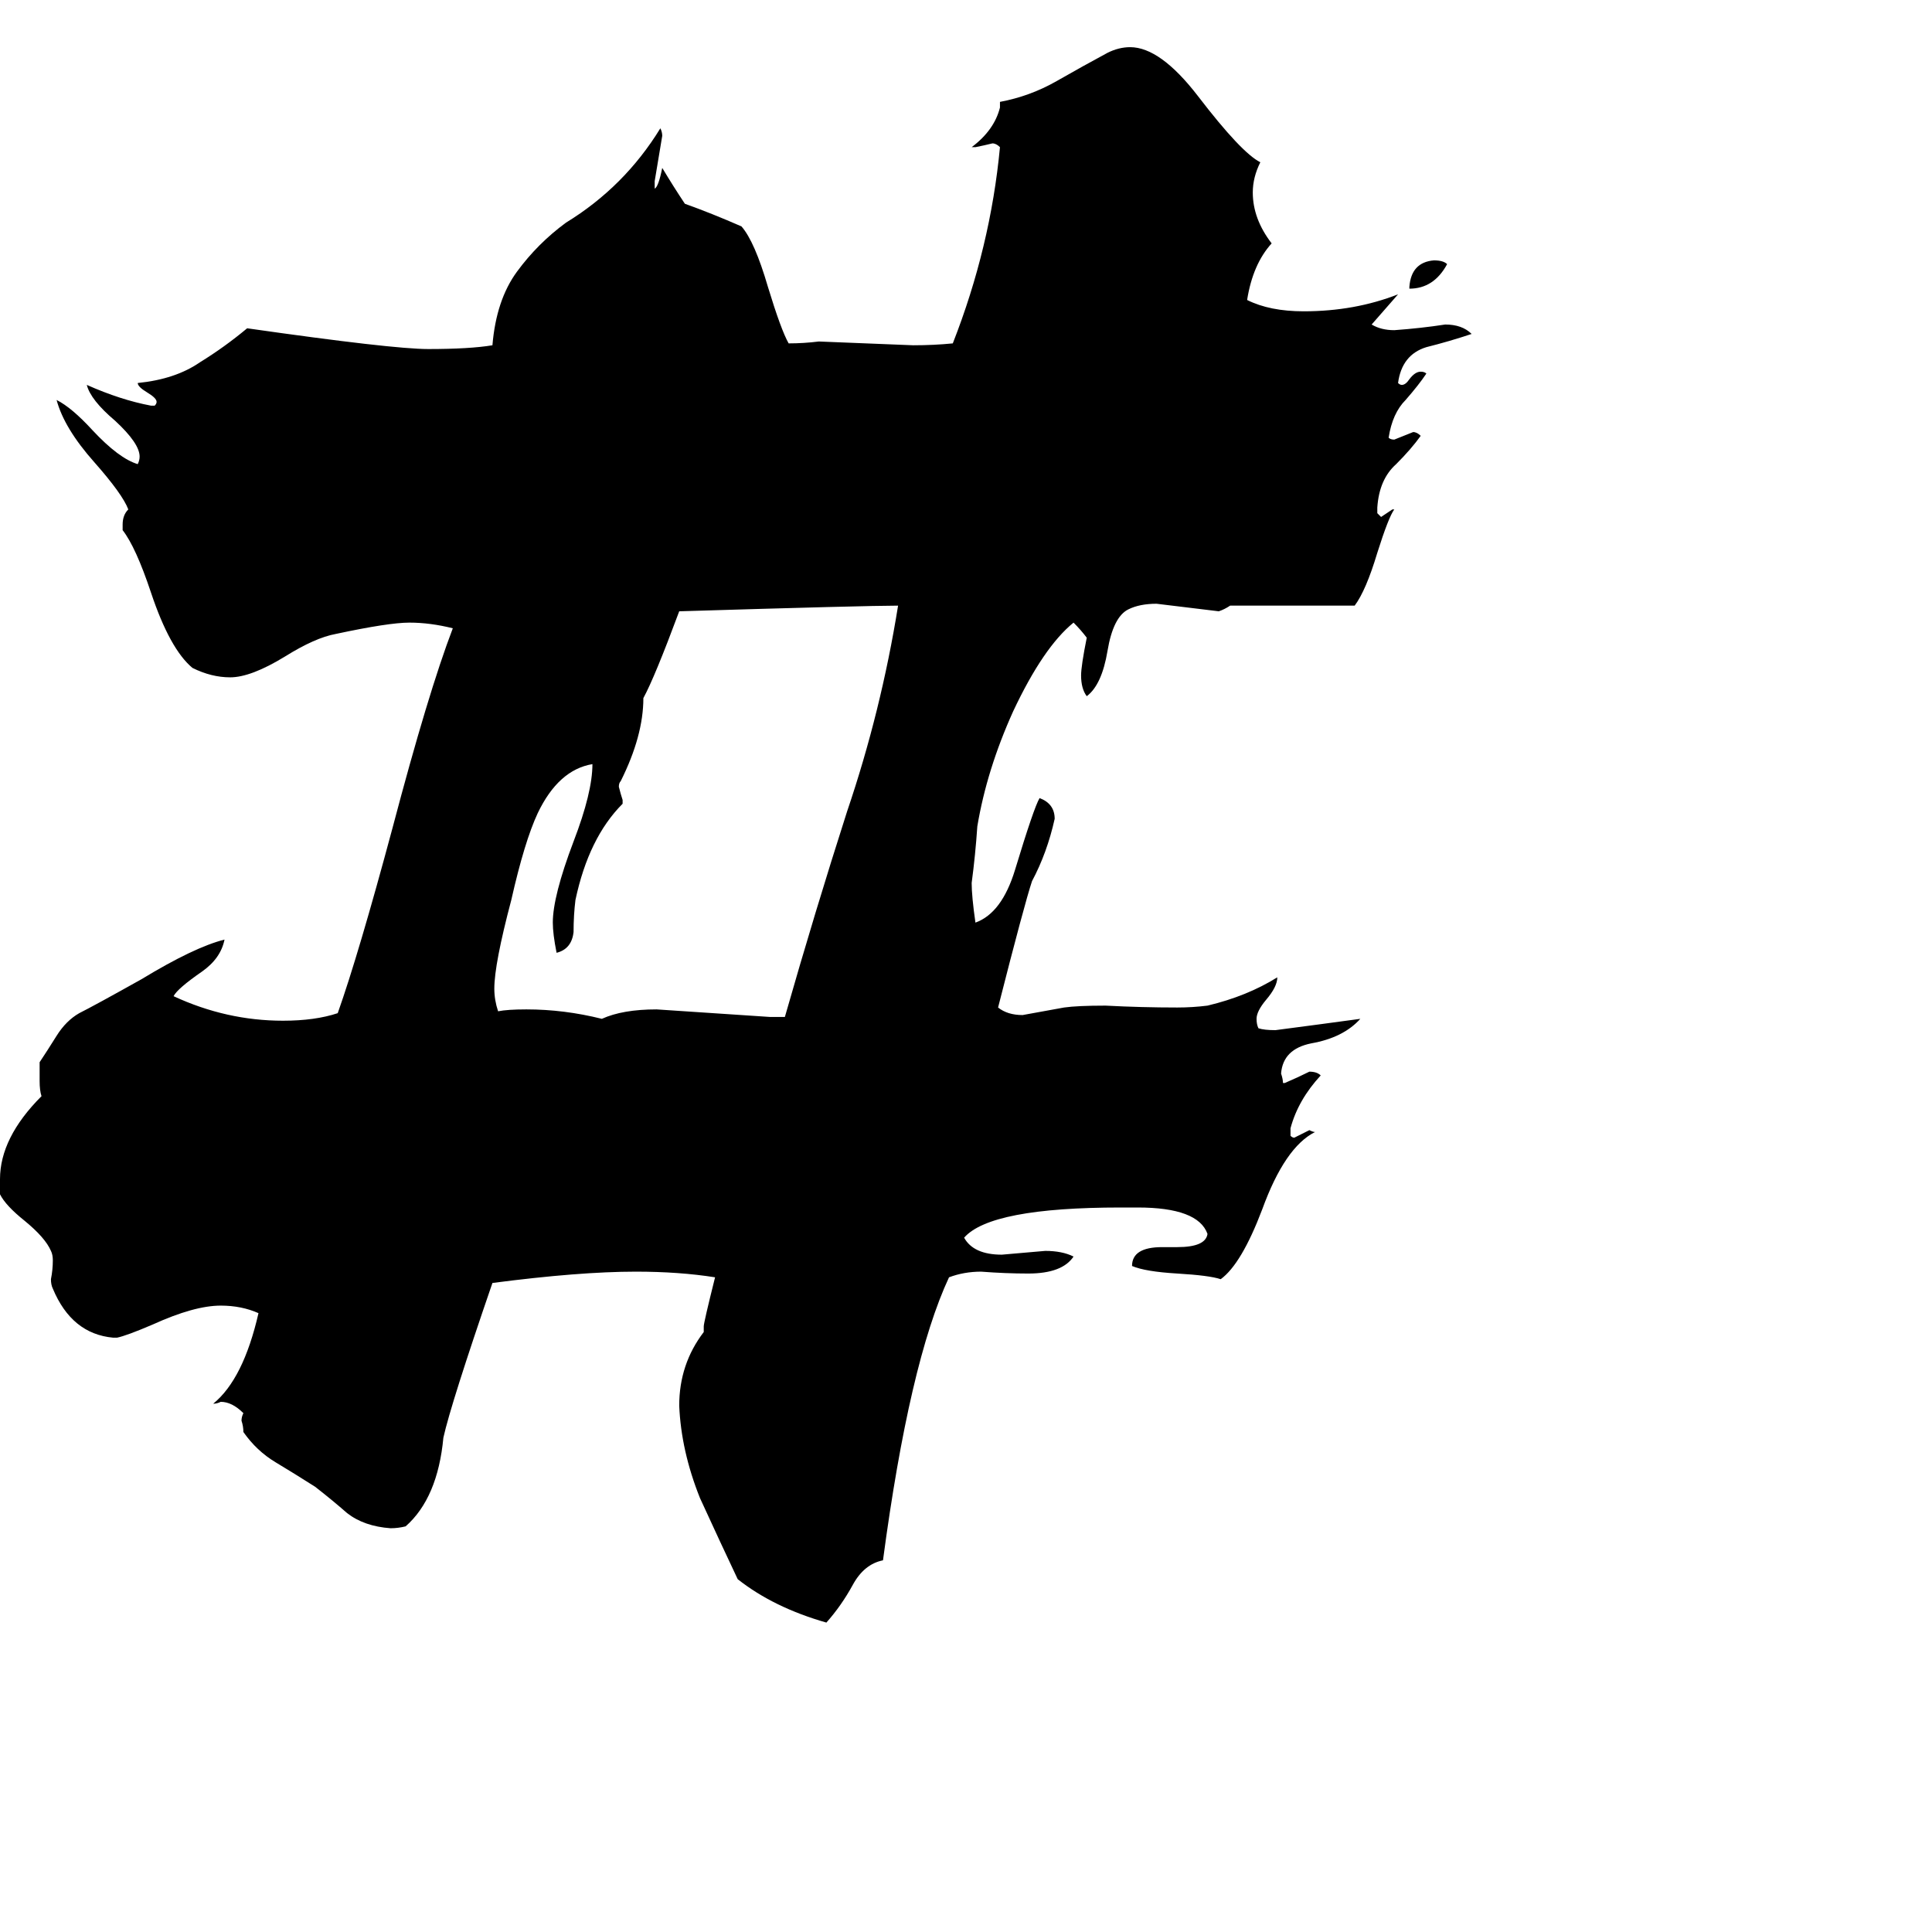 <svg xmlns="http://www.w3.org/2000/svg" viewBox="0 -800 1024 1024">
	<path fill="#000000" d="M747 -647V-648Q748 -661 760 -662Q765 -662 767 -660Q760 -647 747 -647ZM684 -202V-198Q685 -197 686 -197Q690 -199 694 -201Q696 -200 697 -200Q681 -192 669 -159Q658 -130 647 -122Q641 -124 624 -125Q607 -126 600 -129Q600 -139 616 -139H624Q639 -139 640 -146Q635 -160 603 -160H594Q525 -160 511 -144Q516 -135 531 -135Q543 -136 554 -137Q563 -137 569 -134Q563 -125 545 -125Q533 -125 520 -126Q511 -126 503 -123Q482 -78 468 27Q458 29 452 40Q446 51 438 60Q410 52 391 37Q382 18 371 -6Q361 -31 360 -55Q360 -77 373 -94V-97Q373 -99 379 -123Q360 -126 337 -126Q307 -126 261 -120Q239 -56 235 -38Q232 -6 215 9Q211 10 207 10Q193 9 184 2Q176 -5 167 -12Q156 -19 146 -25Q136 -31 129 -41Q129 -44 128 -47Q128 -49 129 -51Q123 -57 117 -57Q115 -56 113 -56Q129 -69 137 -104Q128 -108 117 -108Q103 -108 81 -98Q67 -92 62 -91H60Q38 -93 28 -117Q27 -119 27 -122Q28 -127 28 -132Q28 -135 27 -137Q24 -144 13 -153Q3 -161 0 -167V-175Q0 -197 22 -219Q21 -222 21 -227V-237Q25 -243 30 -251Q35 -259 42 -263Q50 -267 75 -281Q103 -298 119 -302Q117 -292 107 -285Q94 -276 92 -272Q120 -259 150 -259Q167 -259 179 -263Q190 -294 208 -361Q227 -433 240 -467Q228 -470 217 -470Q206 -470 178 -464Q167 -462 151 -452Q133 -441 122 -441Q112 -441 102 -446Q90 -456 80 -486Q72 -510 65 -519V-522Q65 -527 68 -530Q65 -538 50 -555Q34 -573 30 -588Q38 -584 49 -572Q63 -557 73 -554Q74 -556 74 -558Q74 -565 61 -577Q48 -588 46 -596Q64 -588 80 -585H82Q83 -586 83 -587Q83 -589 78 -592Q73 -595 73 -597Q93 -599 106 -608Q119 -616 131 -626Q208 -615 227 -615Q249 -615 261 -617Q263 -641 274 -656Q285 -671 300 -682Q331 -701 350 -732Q351 -730 351 -728Q349 -716 347 -704V-700Q349 -701 351 -711Q357 -701 363 -692Q377 -687 393 -680Q400 -672 407 -648Q414 -625 418 -618Q426 -618 434 -619Q459 -618 484 -617Q495 -617 505 -618Q525 -669 530 -722Q528 -724 526 -724Q522 -723 517 -722H515Q527 -731 530 -743V-746Q546 -749 560 -757Q574 -765 587 -772Q593 -775 599 -775Q615 -775 635 -749Q658 -719 668 -714Q664 -706 664 -698Q664 -684 674 -671Q664 -660 661 -641Q673 -635 691 -635Q718 -635 741 -644Q734 -636 727 -628Q732 -625 739 -625Q753 -626 766 -628Q775 -628 780 -623Q768 -619 756 -616Q743 -612 741 -597Q742 -596 743 -596Q745 -596 747 -599Q750 -603 753 -603Q755 -603 756 -602Q752 -596 745 -588Q738 -581 736 -568Q737 -567 739 -567Q744 -569 749 -571Q751 -571 753 -569Q748 -562 740 -554Q731 -546 730 -531V-528Q731 -527 732 -526Q735 -528 738 -530H739Q736 -526 730 -507Q724 -487 718 -479H652Q649 -477 646 -476Q630 -478 613 -480Q604 -480 598 -477Q590 -473 587 -455Q584 -437 576 -431Q573 -435 573 -442Q573 -447 576 -462Q573 -466 569 -470Q553 -457 537 -423Q523 -392 518 -362Q517 -347 515 -332Q515 -325 517 -311Q531 -316 538 -339Q548 -372 551 -377Q559 -374 559 -366Q555 -348 547 -333Q543 -321 529 -266Q534 -262 542 -262Q553 -264 564 -266Q571 -267 586 -267Q605 -266 624 -266Q632 -266 640 -267Q661 -272 677 -282Q677 -277 671 -270Q666 -264 666 -260Q666 -257 667 -255Q670 -254 676 -254Q699 -257 721 -260Q712 -250 695 -247Q680 -244 679 -231Q680 -228 680 -226H681Q688 -229 694 -232Q698 -232 700 -230Q688 -217 684 -202ZM408 -261H416Q432 -317 449 -370Q467 -423 476 -479Q459 -479 360 -476Q347 -441 341 -430Q341 -410 329 -386Q328 -385 328 -383Q329 -379 330 -376V-374Q312 -356 305 -323Q304 -315 304 -306Q303 -297 295 -295Q293 -305 293 -311Q293 -325 304 -354Q314 -380 314 -395Q296 -392 285 -369Q278 -354 271 -323Q262 -289 262 -276Q262 -270 264 -264Q269 -265 279 -265Q299 -265 319 -260Q330 -265 348 -265Q378 -263 408 -261Z"/>
</svg>